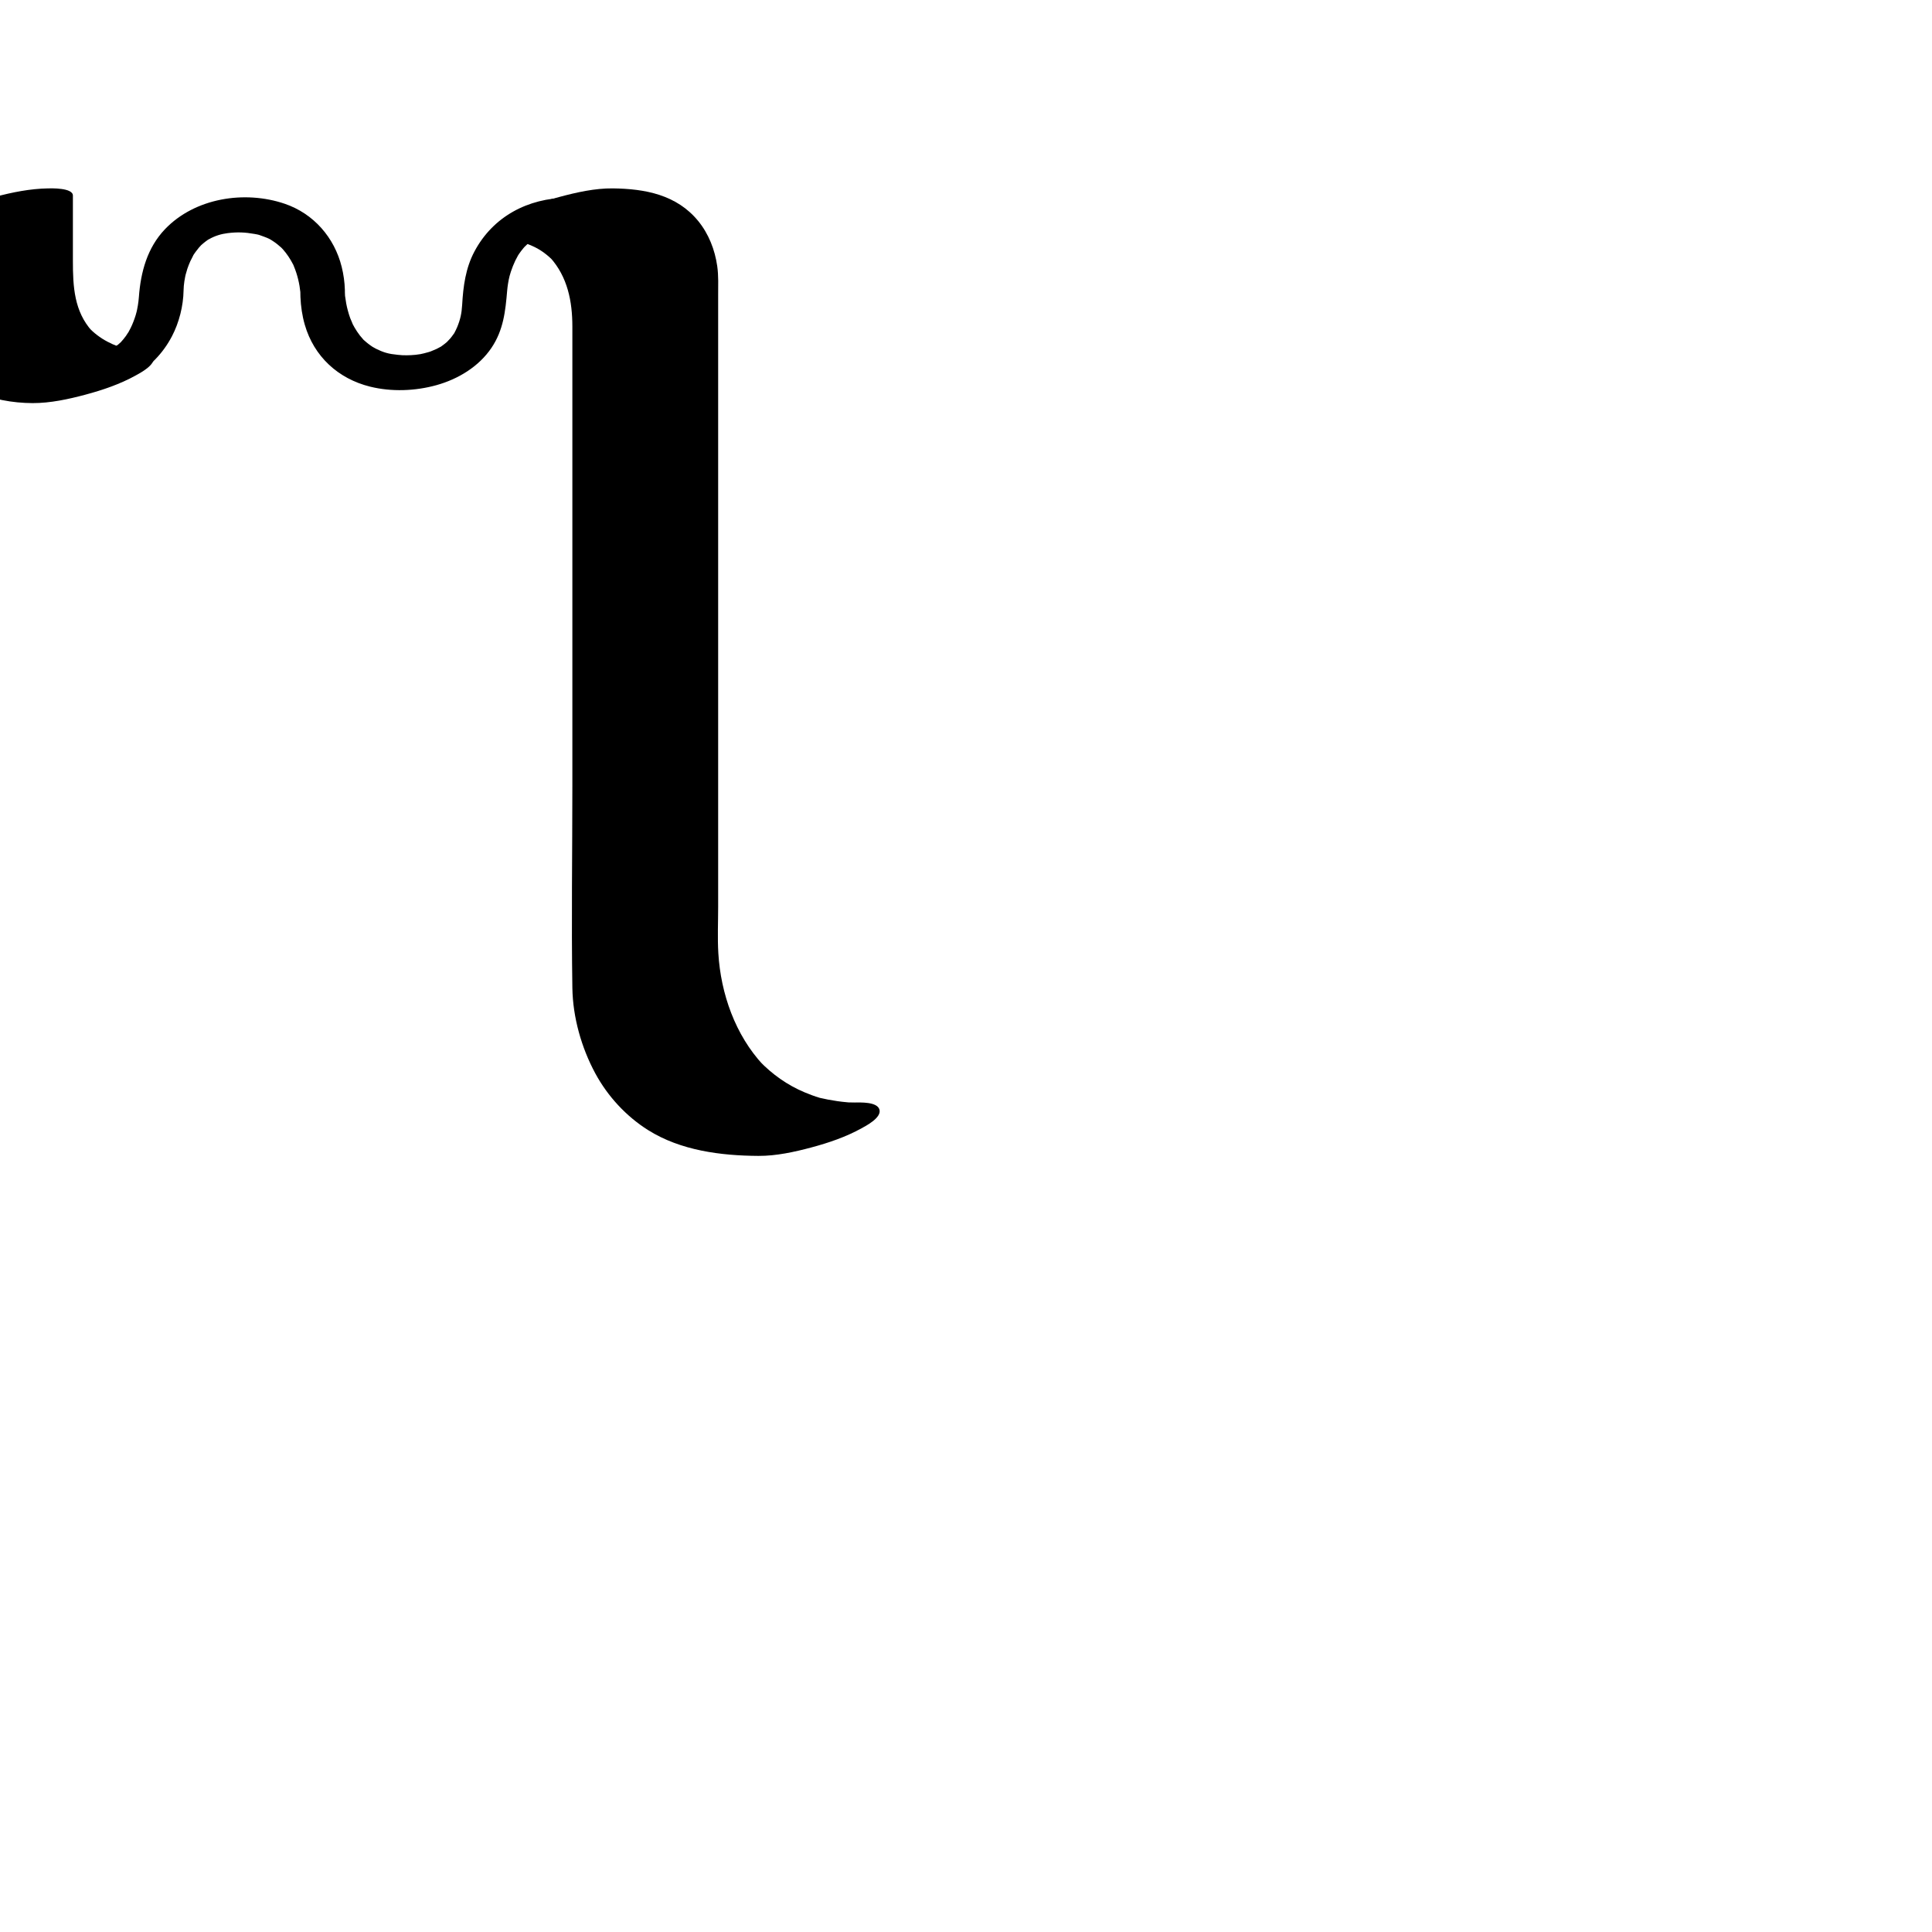 <?xml version="1.0" encoding="utf-8"?>
<!-- Generator: Adobe Illustrator 13.0.2, SVG Export Plug-In  -->
<!DOCTYPE svg PUBLIC "-//W3C//DTD SVG 1.1//EN" "http://www.w3.org/Graphics/SVG/1.1/DTD/svg11.dtd">
<svg version="1.1"
	 xmlns="http://www.w3.org/2000/svg" xmlns:xlink="http://www.w3.org/1999/xlink" xmlns:a="http://ns.adobe.com/AdobeSVGViewerExtensions/3.0/"
	 x="0px" y="0px" width="1024px" height="1024px" viewBox="38.723 -99.831 1024 1024"
	 enable-background="new 38.723 -99.831 1024 1024" xml:space="preserve">
<defs>
</defs>
<g>
	<g>
		<path fill="none" d="M466.223,498.669c-85.5,0-85.5-85.5-85.5-85.5V56.919c0,0-0.25-42.75-42.75-42.75"/>
		<path d="M491.713,484.519c-1.387-0.008-2.772-0.03-4.159-0.069c-4.541-0.126,6.656,0.502-0.063-0.076
			c-3.302-0.283-6.582-0.778-9.838-1.385c-1.158-0.216-2.306-0.475-3.454-0.734c-5.019-1.136,2.023,0.683-0.968-0.204
			c-2.747-0.814-5.432-1.826-8.074-2.932c-9.063-3.794-17.19-9.554-23.966-16.642c0.689,0.732,1.378,1.465,2.068,2.197
			c-14.8-15.861-22.514-37.789-23.802-59.257c-0.49-8.171-0.097-16.449-0.097-24.626c0-56.524,0-113.048,0-169.572
			c0-51.499,0-102.998,0-154.497c0-5.152,0.241-10.327-0.482-15.443c-1.231-8.708-4.534-17.19-10.134-24.019
			C397.375,3.396,380.698,0.21,363.463,0.019c-9.343-0.104-19.125,2.092-28.079,4.491c-9.104,2.439-18.29,5.558-26.562,10.149
			c-2.315,1.286-10.64,5.559-9.487,9.862c1.167,4.353,10.477,3.769,13.147,3.798c5.199,0.058-6.189-0.496-1.202-0.095
			c1.644,0.132,3.273,0.4,4.895,0.692c5.048,0.911-1.868-0.739,0.979,0.171c1.339,0.428,2.635,0.98,3.919,1.55
			c4.305,1.913,8.098,4.813,11.319,8.223c-0.689-0.733-1.378-1.465-2.068-2.198c9.24,10.26,11.762,23.303,11.762,36.565
			c0,18.412,0,36.824,0,55.236c0,62.833,0,125.667,0,188.5c0,35.595-0.553,71.239,0.003,106.831
			c0.243,15.573,4.793,31.659,12.156,45.295c6.531,12.094,16.357,22.756,27.998,30.068c17.243,10.831,38.55,13.553,58.49,13.662
			c9.369,0.052,19.093-2.083,28.079-4.491c9.104-2.439,18.29-5.558,26.562-10.149c2.315-1.285,10.64-5.559,9.487-9.862
			C503.696,483.973,494.379,484.534,491.713,484.519L491.713,484.519z"/>
	</g>
</g>
<g>
	<g>
		<path fill="none" d="M81.473,99.669c0,0-42.75,0-42.75-42.75v-42.75"/>
		<path d="M106.963,85.519c-0.24-0.001-0.48-0.01-0.72-0.02c11.345,0.437,6.405,0.392,3.785,0.123
			c-2.701-0.277-5.372-0.794-8.003-1.458c-2.863-0.722,4.805,1.406,1.909,0.521c-0.917-0.28-1.819-0.603-2.718-0.933
			c-1.927-0.707-3.789-1.575-5.606-2.524c-3.758-1.964-7.13-4.576-10.061-7.631c0.689,0.733,1.378,1.465,2.068,2.198
			C78.01,65.261,77.36,52.028,77.36,38.547c0-11.577,0-23.154,0-34.73c0-4.205-11.695-3.822-13.147-3.798
			C54.753,0.178,45.238,2.071,36.134,4.51C27.031,6.95,17.844,10.068,9.572,14.66c-3.466,1.924-9.487,5.026-9.487,9.862
			c0,9.234,0,18.468,0,27.702c0,10.657-0.837,21.675,2.724,31.899c7.606,21.833,32.15,29.62,53.173,29.697
			c9.377,0.035,19.083-2.081,28.079-4.491c9.104-2.439,18.29-5.558,26.562-10.149c2.315-1.286,10.64-5.559,9.487-9.862
			C118.947,84.977,109.627,85.529,106.963,85.519L106.963,85.519z"/>
	</g>
</g>
<g>
	<g>
		<path fill="none" d="M338.616,14.169c-42.5,0-43,42.75-43,42.75c0,42.75-43.144,40.75-43.144,40.75c-44,0-42.75-42.75-42.75-42.75
			s0-40.75-42.75-40.75s-42.75,40.75-42.75,40.75s0,42.75-42.75,42.75"/>
		<path d="M339.451,4.961c-20.879,0.231-39.395,9.923-49.275,28.525c-4.678,8.806-5.939,18.41-6.491,28.158
			c-0.262,4.635-0.996,7.937-2.714,12.059c-0.383,0.918-0.841,1.801-1.299,2.683c-1.427,2.742,1.036-1.502-0.64,0.985
			c-0.509,0.755-1.079,1.466-1.648,2.175c-0.338,0.422-3.01,3.088-1.023,1.195c-1.216,1.158-2.559,2.177-3.927,3.145
			c-2.311,1.634,2.196-1.3-0.213,0.106c-0.684,0.399-1.391,0.756-2.097,1.114c-0.898,0.454-5.717,2.297-1.911,0.924
			c-1.553,0.561-3.146,1.004-4.747,1.406c-1.244,0.312-2.503,0.556-3.766,0.778c4.387-0.772,0.378-0.106-0.674,0.004
			c-1.592,0.167-3.195,0.251-4.795,0.258c-1.934,0.008-2.589-0.036-4.63-0.238c-5.122-0.507-7.423-1.16-12.277-3.536
			c1.752,0.857-0.935-0.572-1.063-0.653c-0.782-0.495-1.524-1.05-2.263-1.605c-0.717-0.538-1.391-1.131-2.063-1.723
			c-2.136-1.881,1.17,1.357-0.728-0.686c-2.392-2.576-4.295-5.579-5.882-8.702c0.979,1.926-0.757-1.923-1.005-2.598
			c-0.477-1.298-0.87-2.625-1.235-3.958c-0.666-2.427-1.114-4.914-1.427-7.409c-0.375-2.995,0.066,1.478-0.065-0.519
			c-0.038-0.572-0.059-1.146-0.072-1.72c-0.01-0.422,0.002-0.844-0.01-1.266c-0.115-4.103-0.692-8.229-1.676-12.211
			c-3.854-15.593-14.892-28.261-30.183-33.473c-21.271-7.25-47.626-3.09-63.441,13.425c-9.456,9.875-12.926,22.813-13.883,36.031
			c-0.216,2.981-0.737,5.937-1.434,8.841c0.652-2.719-0.127,0.313-0.289,0.842c-0.352,1.153-0.767,2.286-1.198,3.411
			c-0.839,2.187-1.884,4.286-3.043,6.318c1.255-2.199-0.645,0.832-0.918,1.214c-0.831,1.165-1.762,2.251-2.718,3.314
			c-0.84,0.885-0.803,0.851,0.113-0.104c-0.44,0.412-0.891,0.812-1.351,1.2c-0.534,0.462-4.363,3.089-2.053,1.66
			c-1.132,0.701-2.329,1.289-3.53,1.861c-0.631,0.29-1.269,0.562-1.915,0.817c2.628-1.079-0.801,0.143-1.145,0.243
			c-0.74,0.203-1.484,0.387-2.233,0.551c-3.704,0.863,2.31-0.224-1.64,0.284c-2.209,0.284-4.442,0.349-6.667,0.373
			c-5.376,0.059-12.109,4.078-12.632,9.892c-0.555,6.174,5.942,8.58,10.961,8.525c20.843-0.23,39.484-9.838,49.248-28.525
			c3.779-7.234,6.009-16.063,6.135-24.253c0.049-3.169,0.608-6.35,1.33-9.426c-0.672,2.865,0.421-1.289,0.657-1.998
			c0.455-1.37,1.001-2.706,1.58-4.027c0.302-0.689,2.465-4.683,1.186-2.552c0.993-1.653,2.154-3.196,3.383-4.679
			c0.274-0.331,2.255-2.401,0.383-0.541c0.635-0.631,1.317-1.213,1.998-1.793c0.704-0.6,1.453-1.143,2.201-1.684
			c2.547-1.844-2.077,1.178,0.733-0.425c3.292-1.878,6.608-2.818,9.858-3.226c5.304-0.666,9.224-0.473,14.327,0.422
			c2.437,0.428,2.257,0.426,4.944,1.423c2.872,1.065,3.148,1.3,4.855,2.401c1.547,0.998,2.969,2.175,4.336,3.402
			c0.346,0.311,1.023,1.013,2.345,2.685c1.011,1.279,1.894,2.655,2.732,4.052c0.403,0.671,0.767,1.365,1.13,2.059
			c0.742,1.415-0.464-1.173,0.535,1.214c1.846,4.41,2.946,9.161,3.431,13.909c-0.092-0.895-0.059-1.849-0.039,0.271
			c0.006,0.657,0.009,1.311,0.038,1.967c0.216,4.986,0.919,9.932,2.303,14.729c4.858,16.837,17.672,28.597,34.577,32.808
			c11.375,2.833,24.005,2.353,35.28-0.799c11.452-3.201,22.388-9.807,29.115-19.791c6.314-9.372,7.382-19.375,8.295-30.3
			c0.105-1.254,0.274-2.502,0.469-3.745c0.111-0.712,0.246-1.42,0.384-2.128c0.119-0.612,0.949-3.949,0.229-1.207
			c0.537-2.046,1.227-4.047,2-6.015c0.373-0.949,0.796-1.876,1.228-2.8c0.251-0.539,2.243-4.104,0.954-1.973
			c1.318-2.18,2.896-4.188,4.604-6.073c-1.789,1.973,0.854-0.75,1.256-1.096c0.534-0.461,4.371-3.084,2.064-1.66
			c1.133-0.7,2.33-1.289,3.531-1.861c0.63-0.29,1.268-0.562,1.913-0.817c-2.631,1.082,0.79-0.142,1.136-0.243
			c0.737-0.203,1.479-0.387,2.227-0.551c3.694-0.864-2.315,0.225,1.621-0.284c2.198-0.284,4.419-0.349,6.632-0.373
			c5.375-0.06,12.108-4.078,12.631-9.892C350.968,7.312,344.471,4.905,339.451,4.961L339.451,4.961z"/>
	</g>
</g>
</svg>
